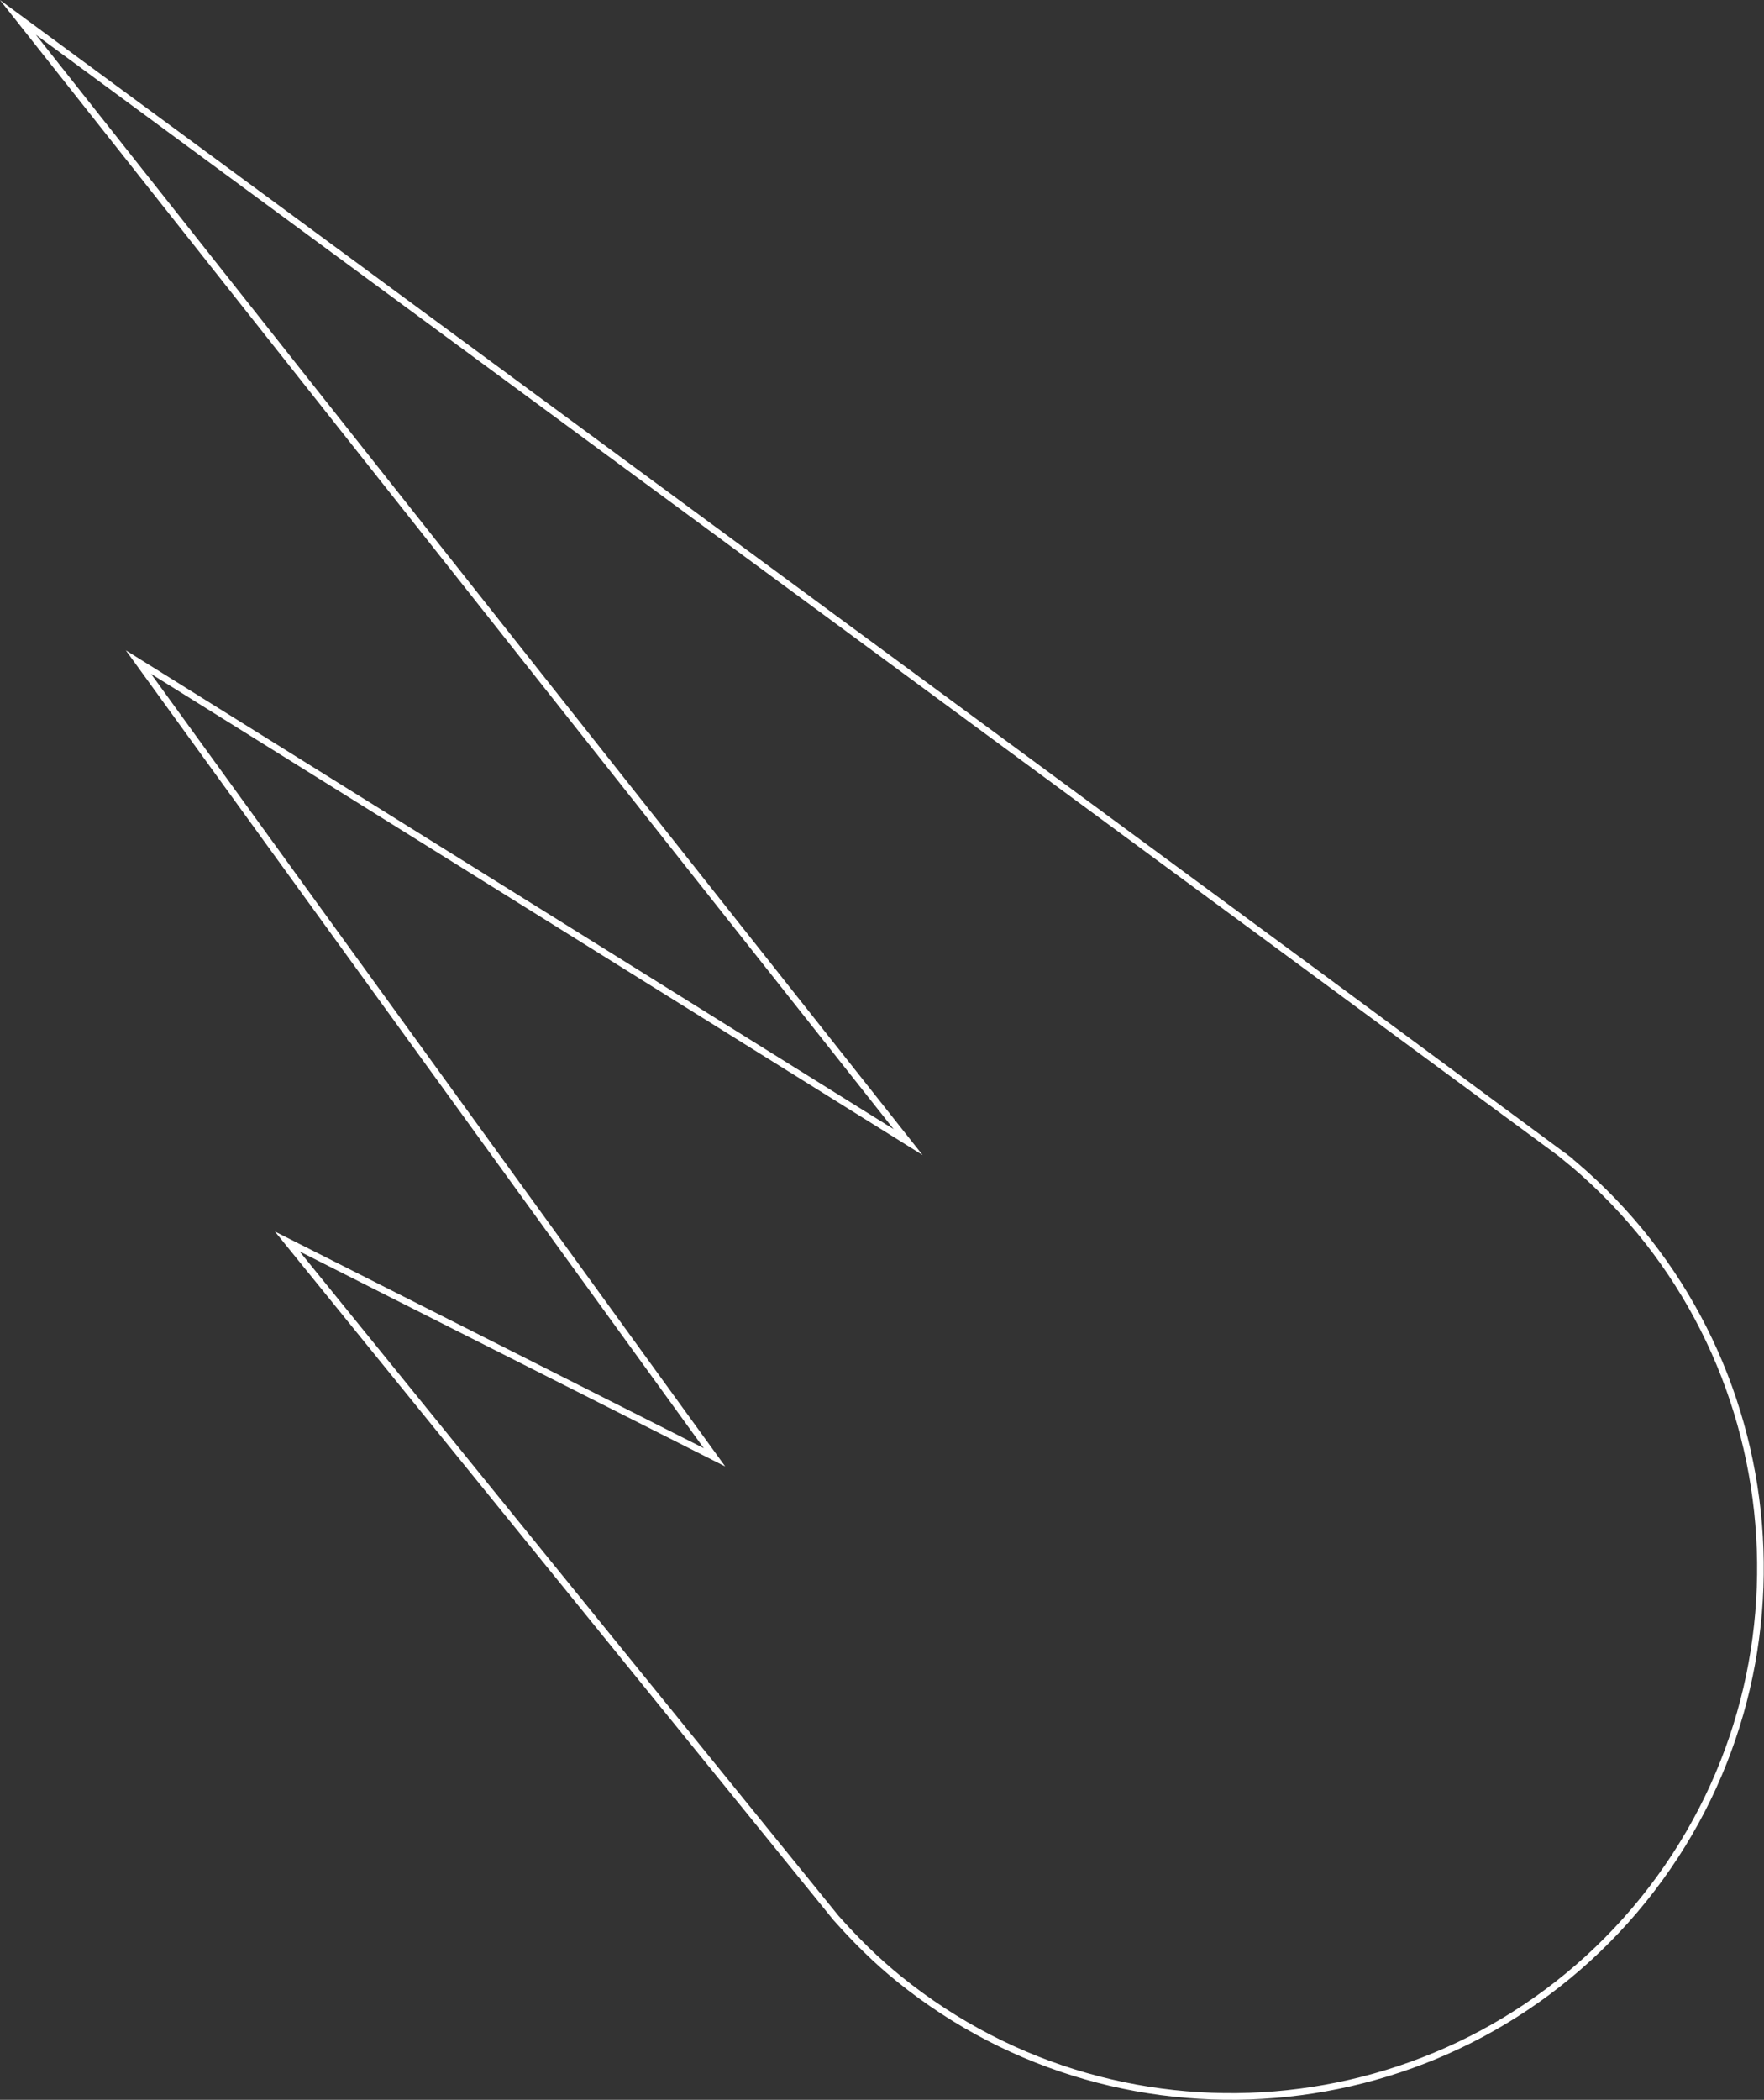 <?xml version="1.0" encoding="UTF-8"?><svg id="Layer_2" xmlns="http://www.w3.org/2000/svg" viewBox="0 0 133.02 158.28"><rect x="0" y="0" width="133.02" height="158.28" fill="#333333" stroke="none"/><defs><style>.cls-1{fill:none;stroke:#fff;stroke-miterlimit:10;stroke-width:.5px;}</style></defs><g id="logos"><path class="cls-1" d="M117.91,87.11C117.52,86.8,1.35,1.31,1.35,1.31L68.48,86.09,10.44,49.91l43.44,59.94-32.22-16.27,41.38,50.99c1.45,1.63,3.02,3.2,4.77,4.61,17.14,13.84,42.27,11.14,56.11-5.98,13.83-17.14,11.12-42.28-6.03-56.09Z"/></g></svg>